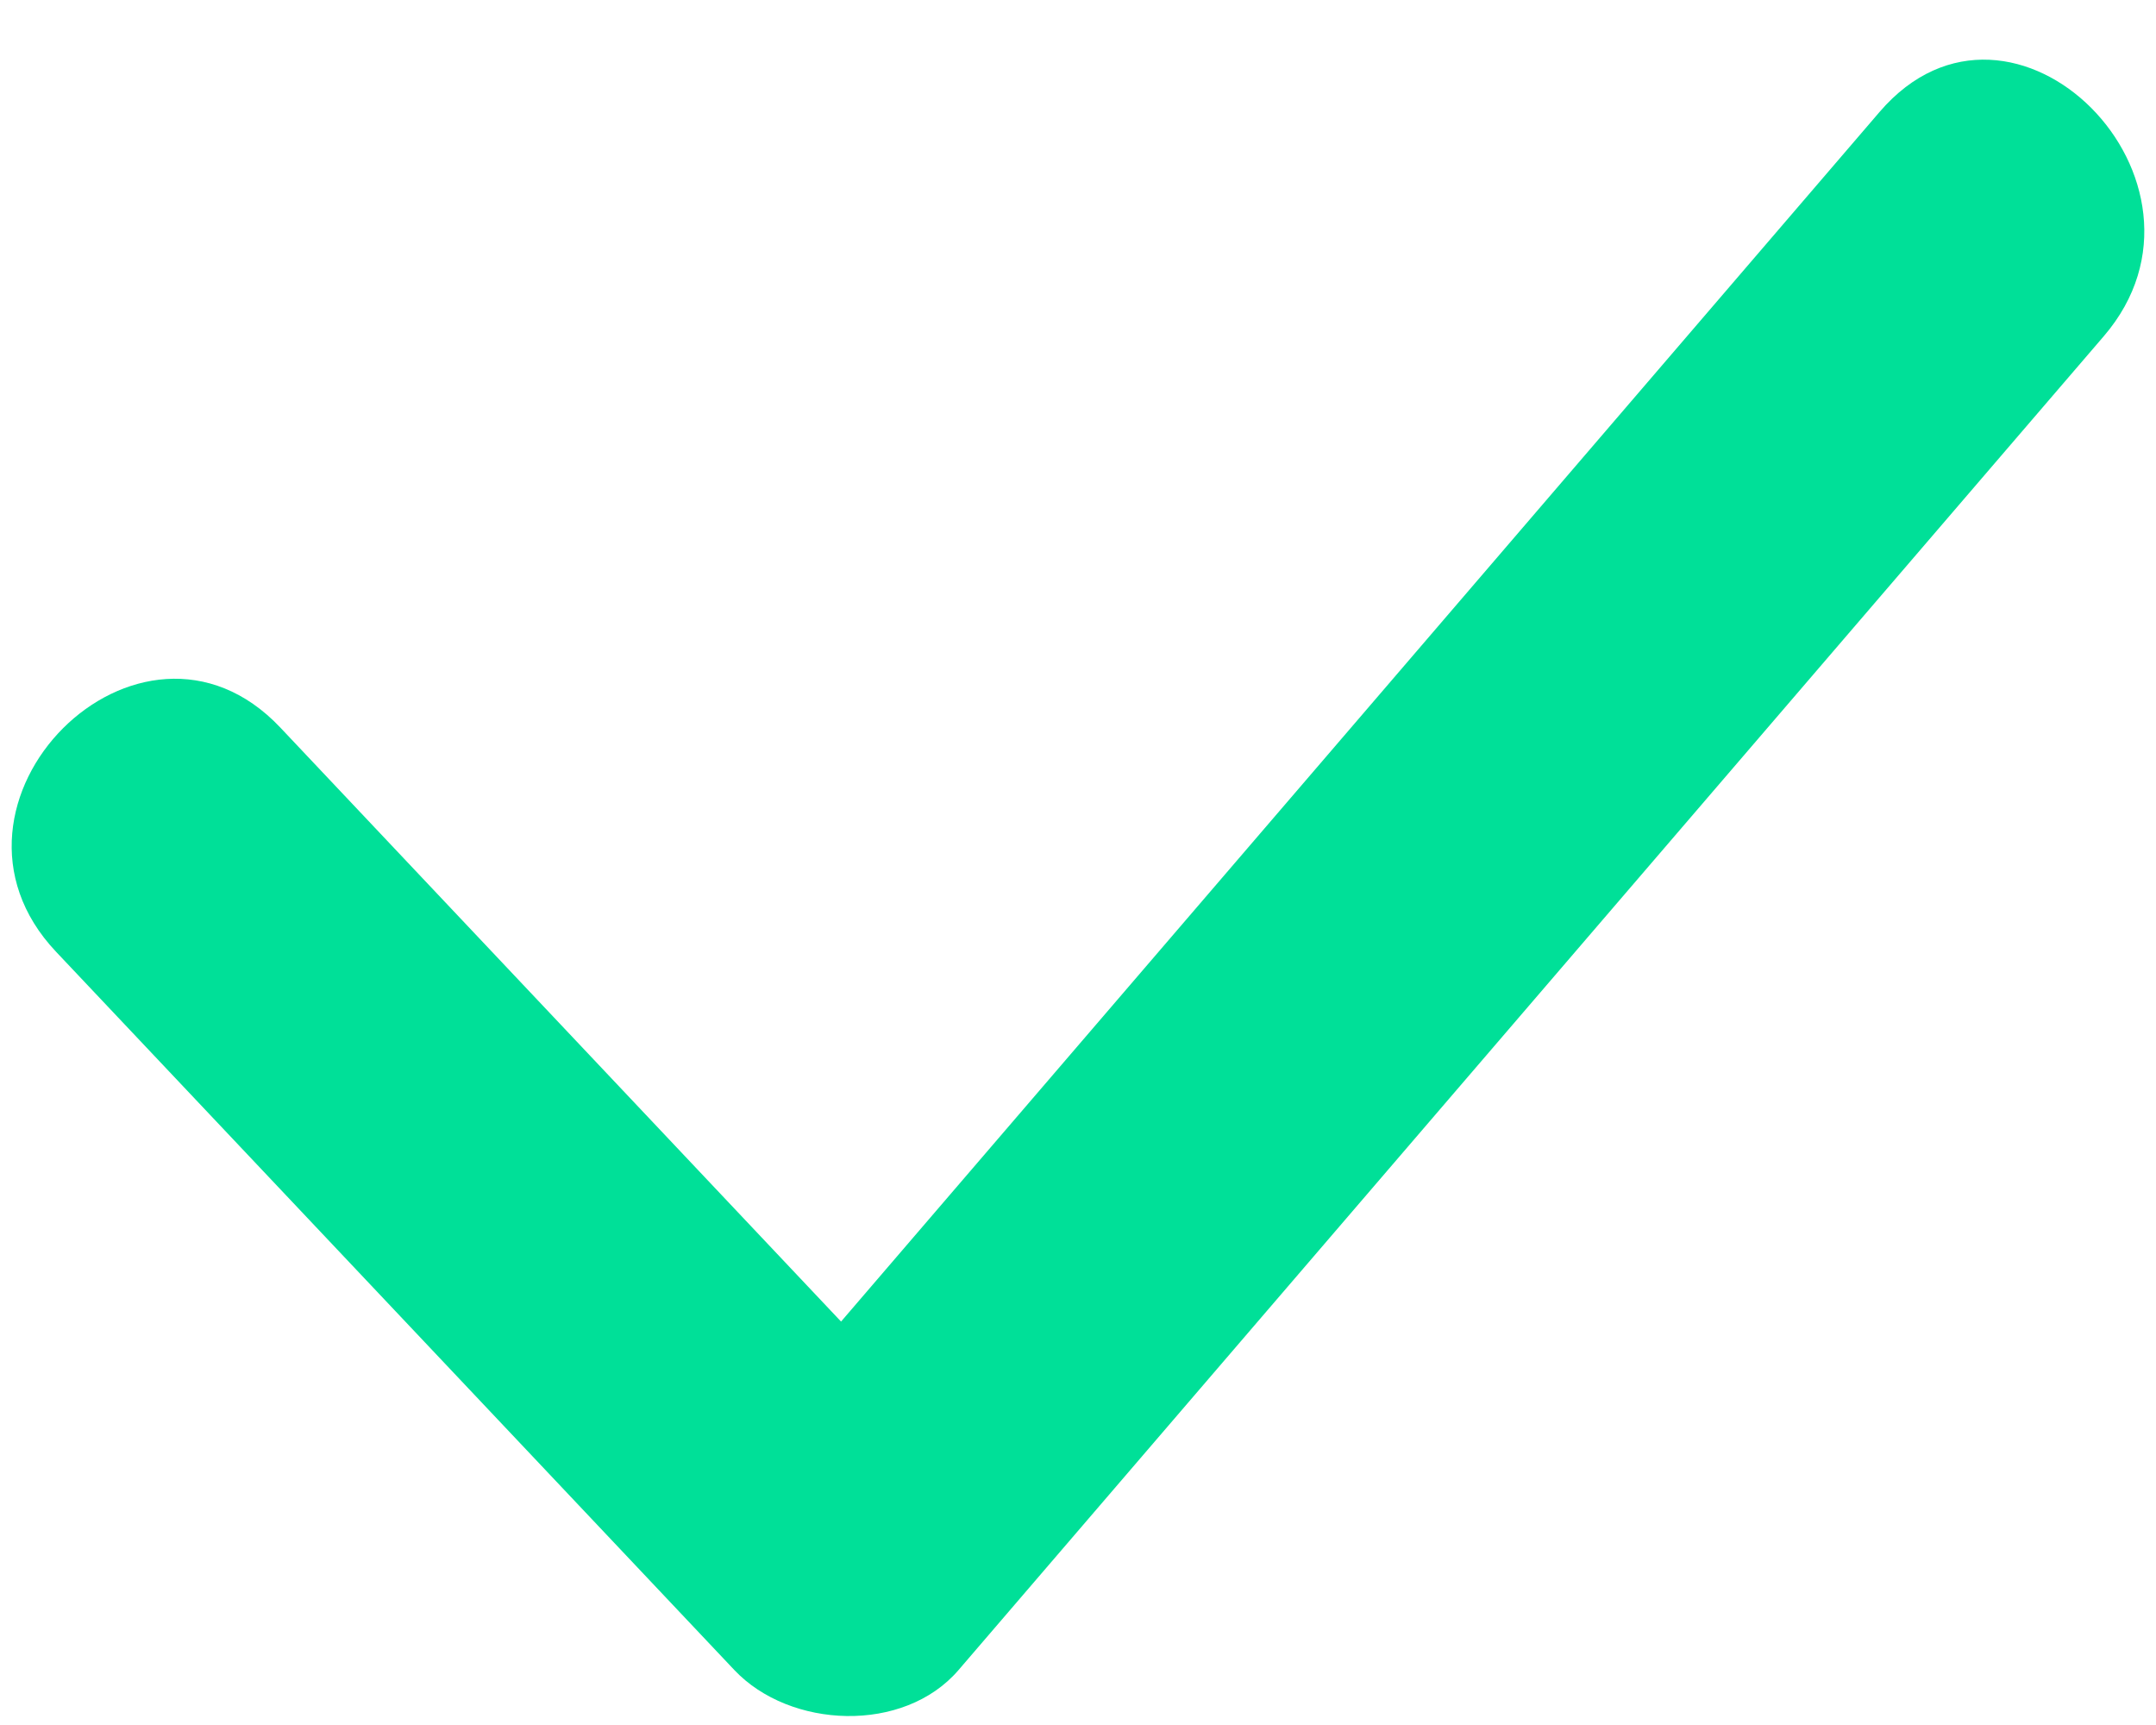 <?xml version="1.0" encoding="UTF-8"?>
<svg width="10px" height="8px" viewBox="0 0 10 8" version="1.1" xmlns="http://www.w3.org/2000/svg" xmlns:xlink="http://www.w3.org/1999/xlink">
    <!-- Generator: Sketch 53.2 (72643) - https://sketchapp.com -->
    <title>noun_Check_2422525</title>
    <desc>Created with Sketch.</desc>
    <g id="Homepage-+-responsive" stroke="none" stroke-width="1" fill="none" fill-rule="evenodd">
        <g id="pricing-monthly" transform="translate(-128, -851)" fill="#00E098" fill-rule="nonzero">
            <g id="noun_Check_2422525" transform="translate(128, 851)">
                <path d="M8.718,0.519 C7.113,2.389 5.507,4.259 3.901,6.129 C3.034,5.211 2.167,4.292 1.3,3.374 C0.649,2.685 -0.39,3.726 0.26,4.414 C1.309,5.524 2.357,6.635 3.406,7.745 C3.664,8.018 4.192,8.041 4.446,7.745 C6.217,5.683 7.987,3.621 9.758,1.559 C10.372,0.844 9.336,-0.201 8.718,0.519 Z" id="Path"></path>
            </g>
        </g>
    </g>
</svg>